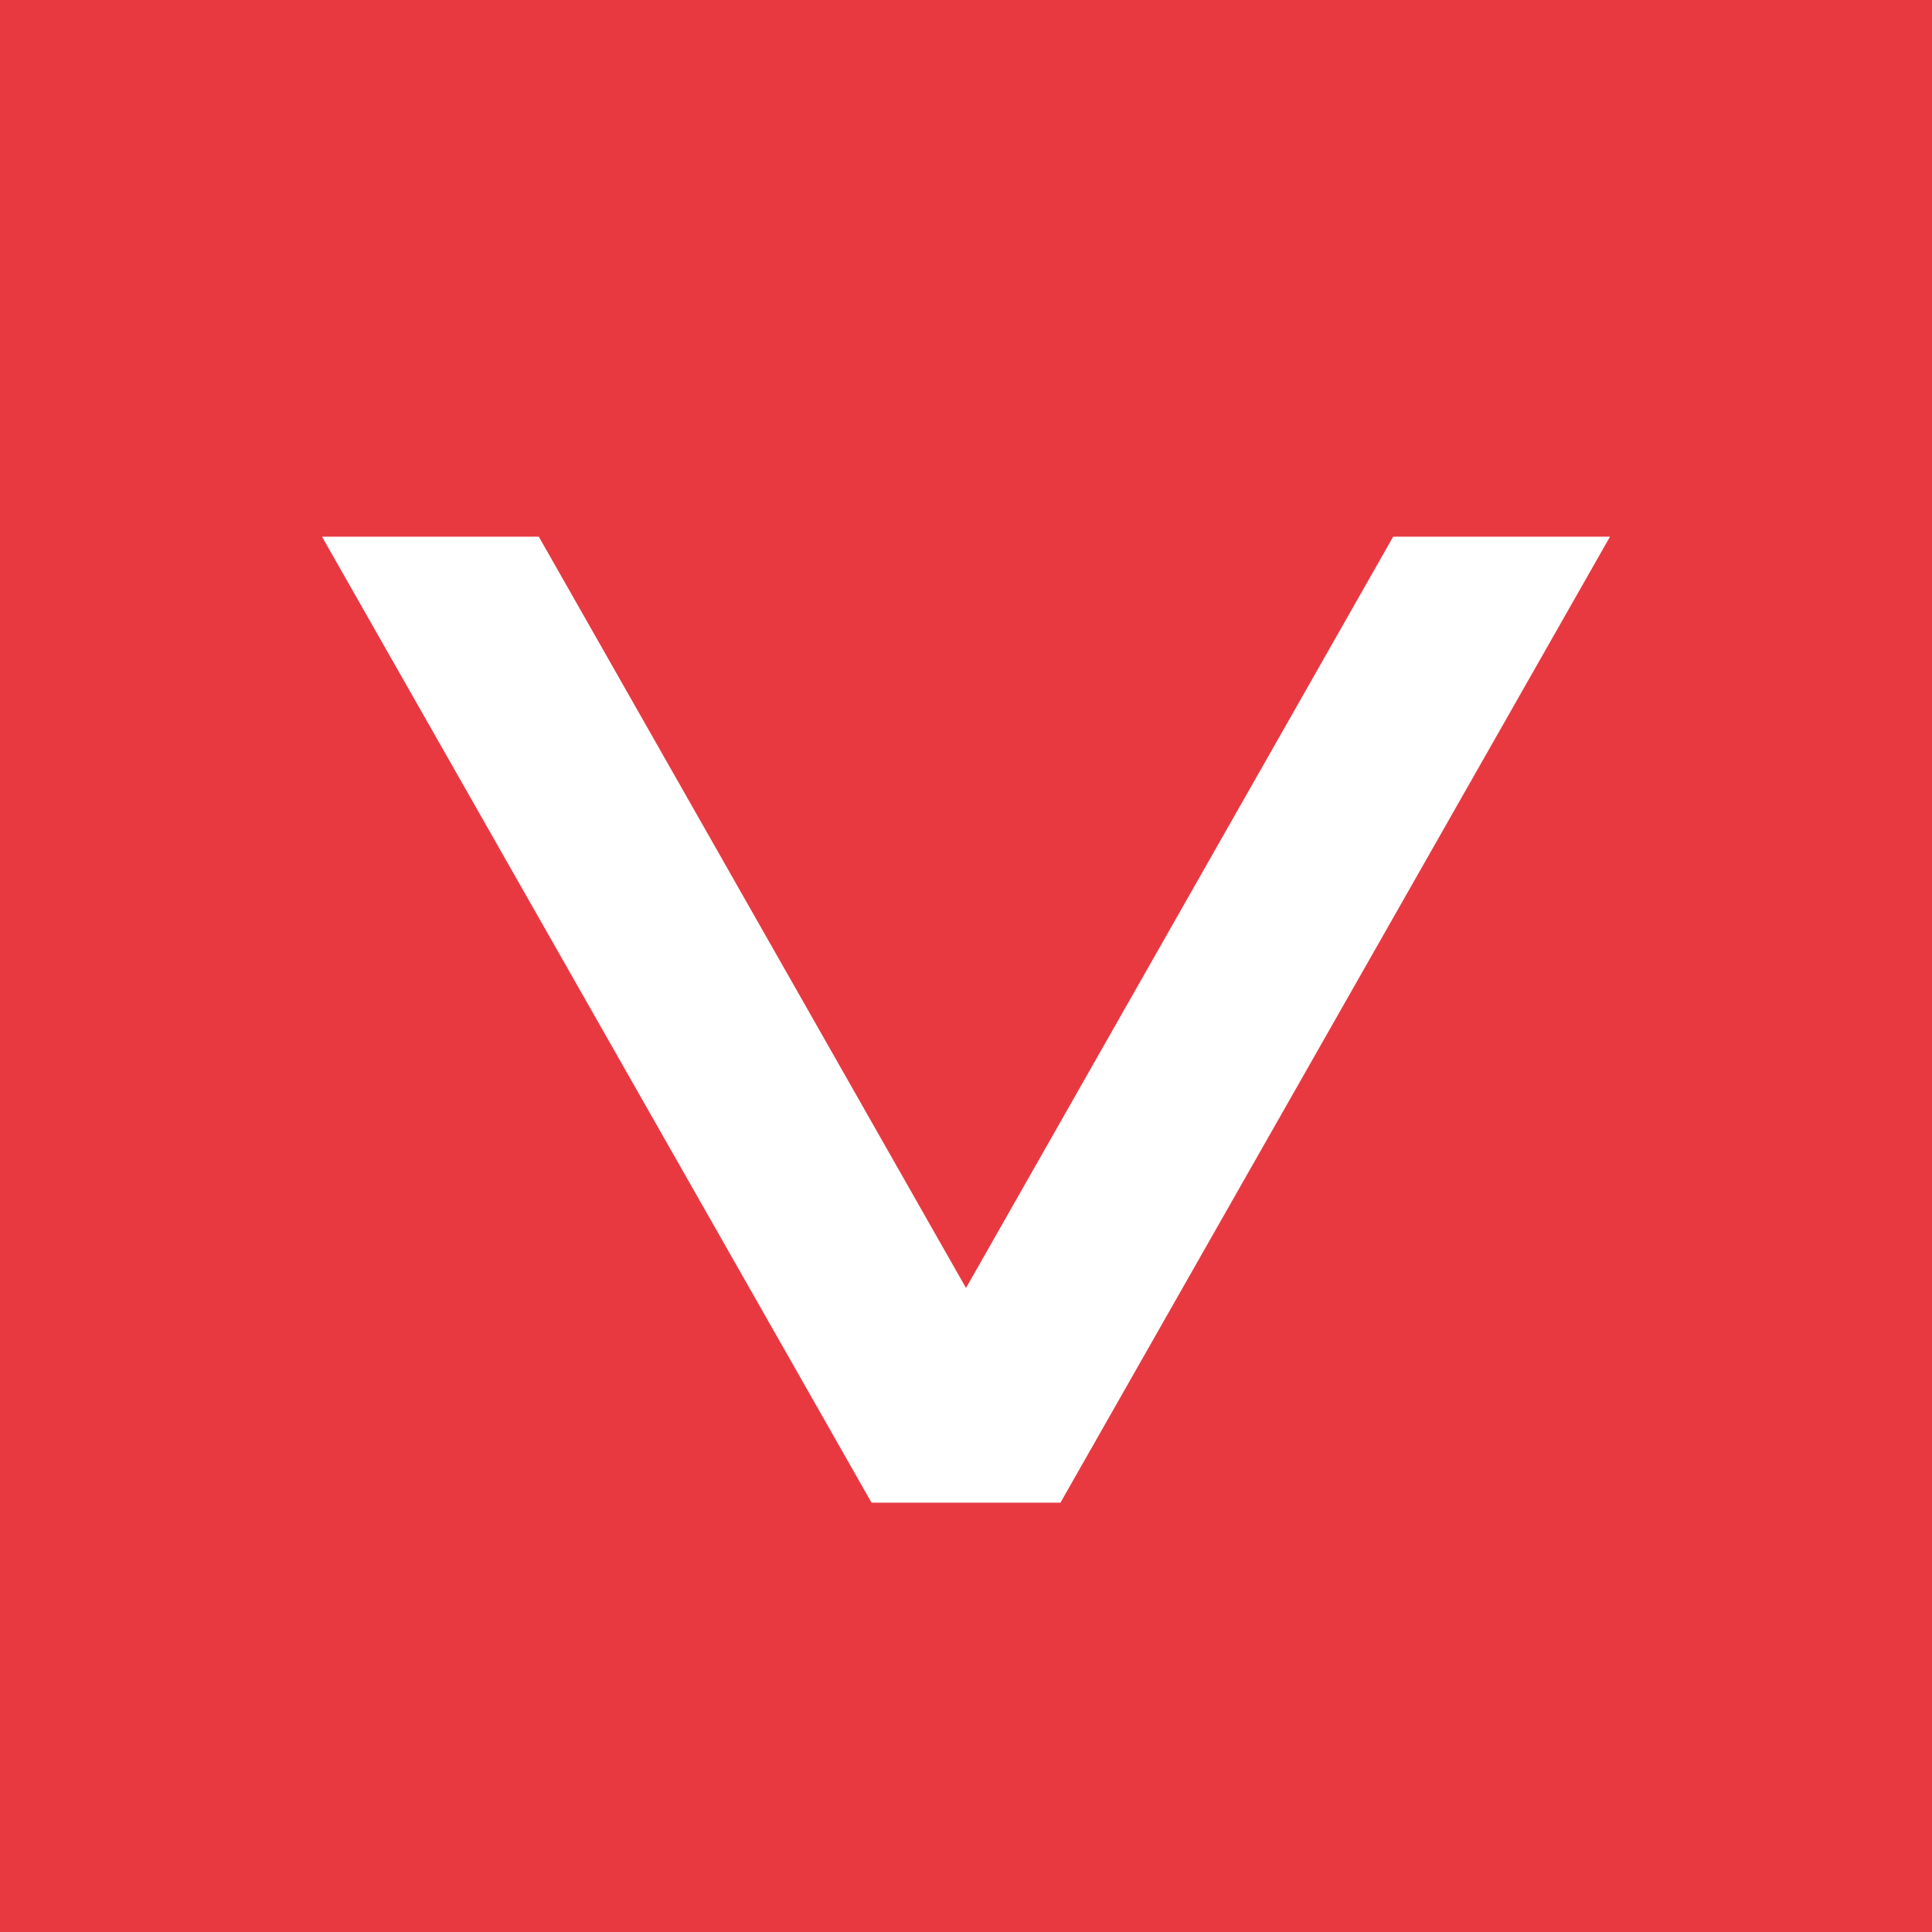 <!-- by TradingView --><svg width="18" height="18" viewBox="0 0 18 18" xmlns="http://www.w3.org/2000/svg"><path fill="#E83941" d="M0 0h18v18H0z"/><path d="m9 12 3.98-7H15l-5.12 9H8.12L3 5h2.02L9 12Z" fill="#fff"/></svg>